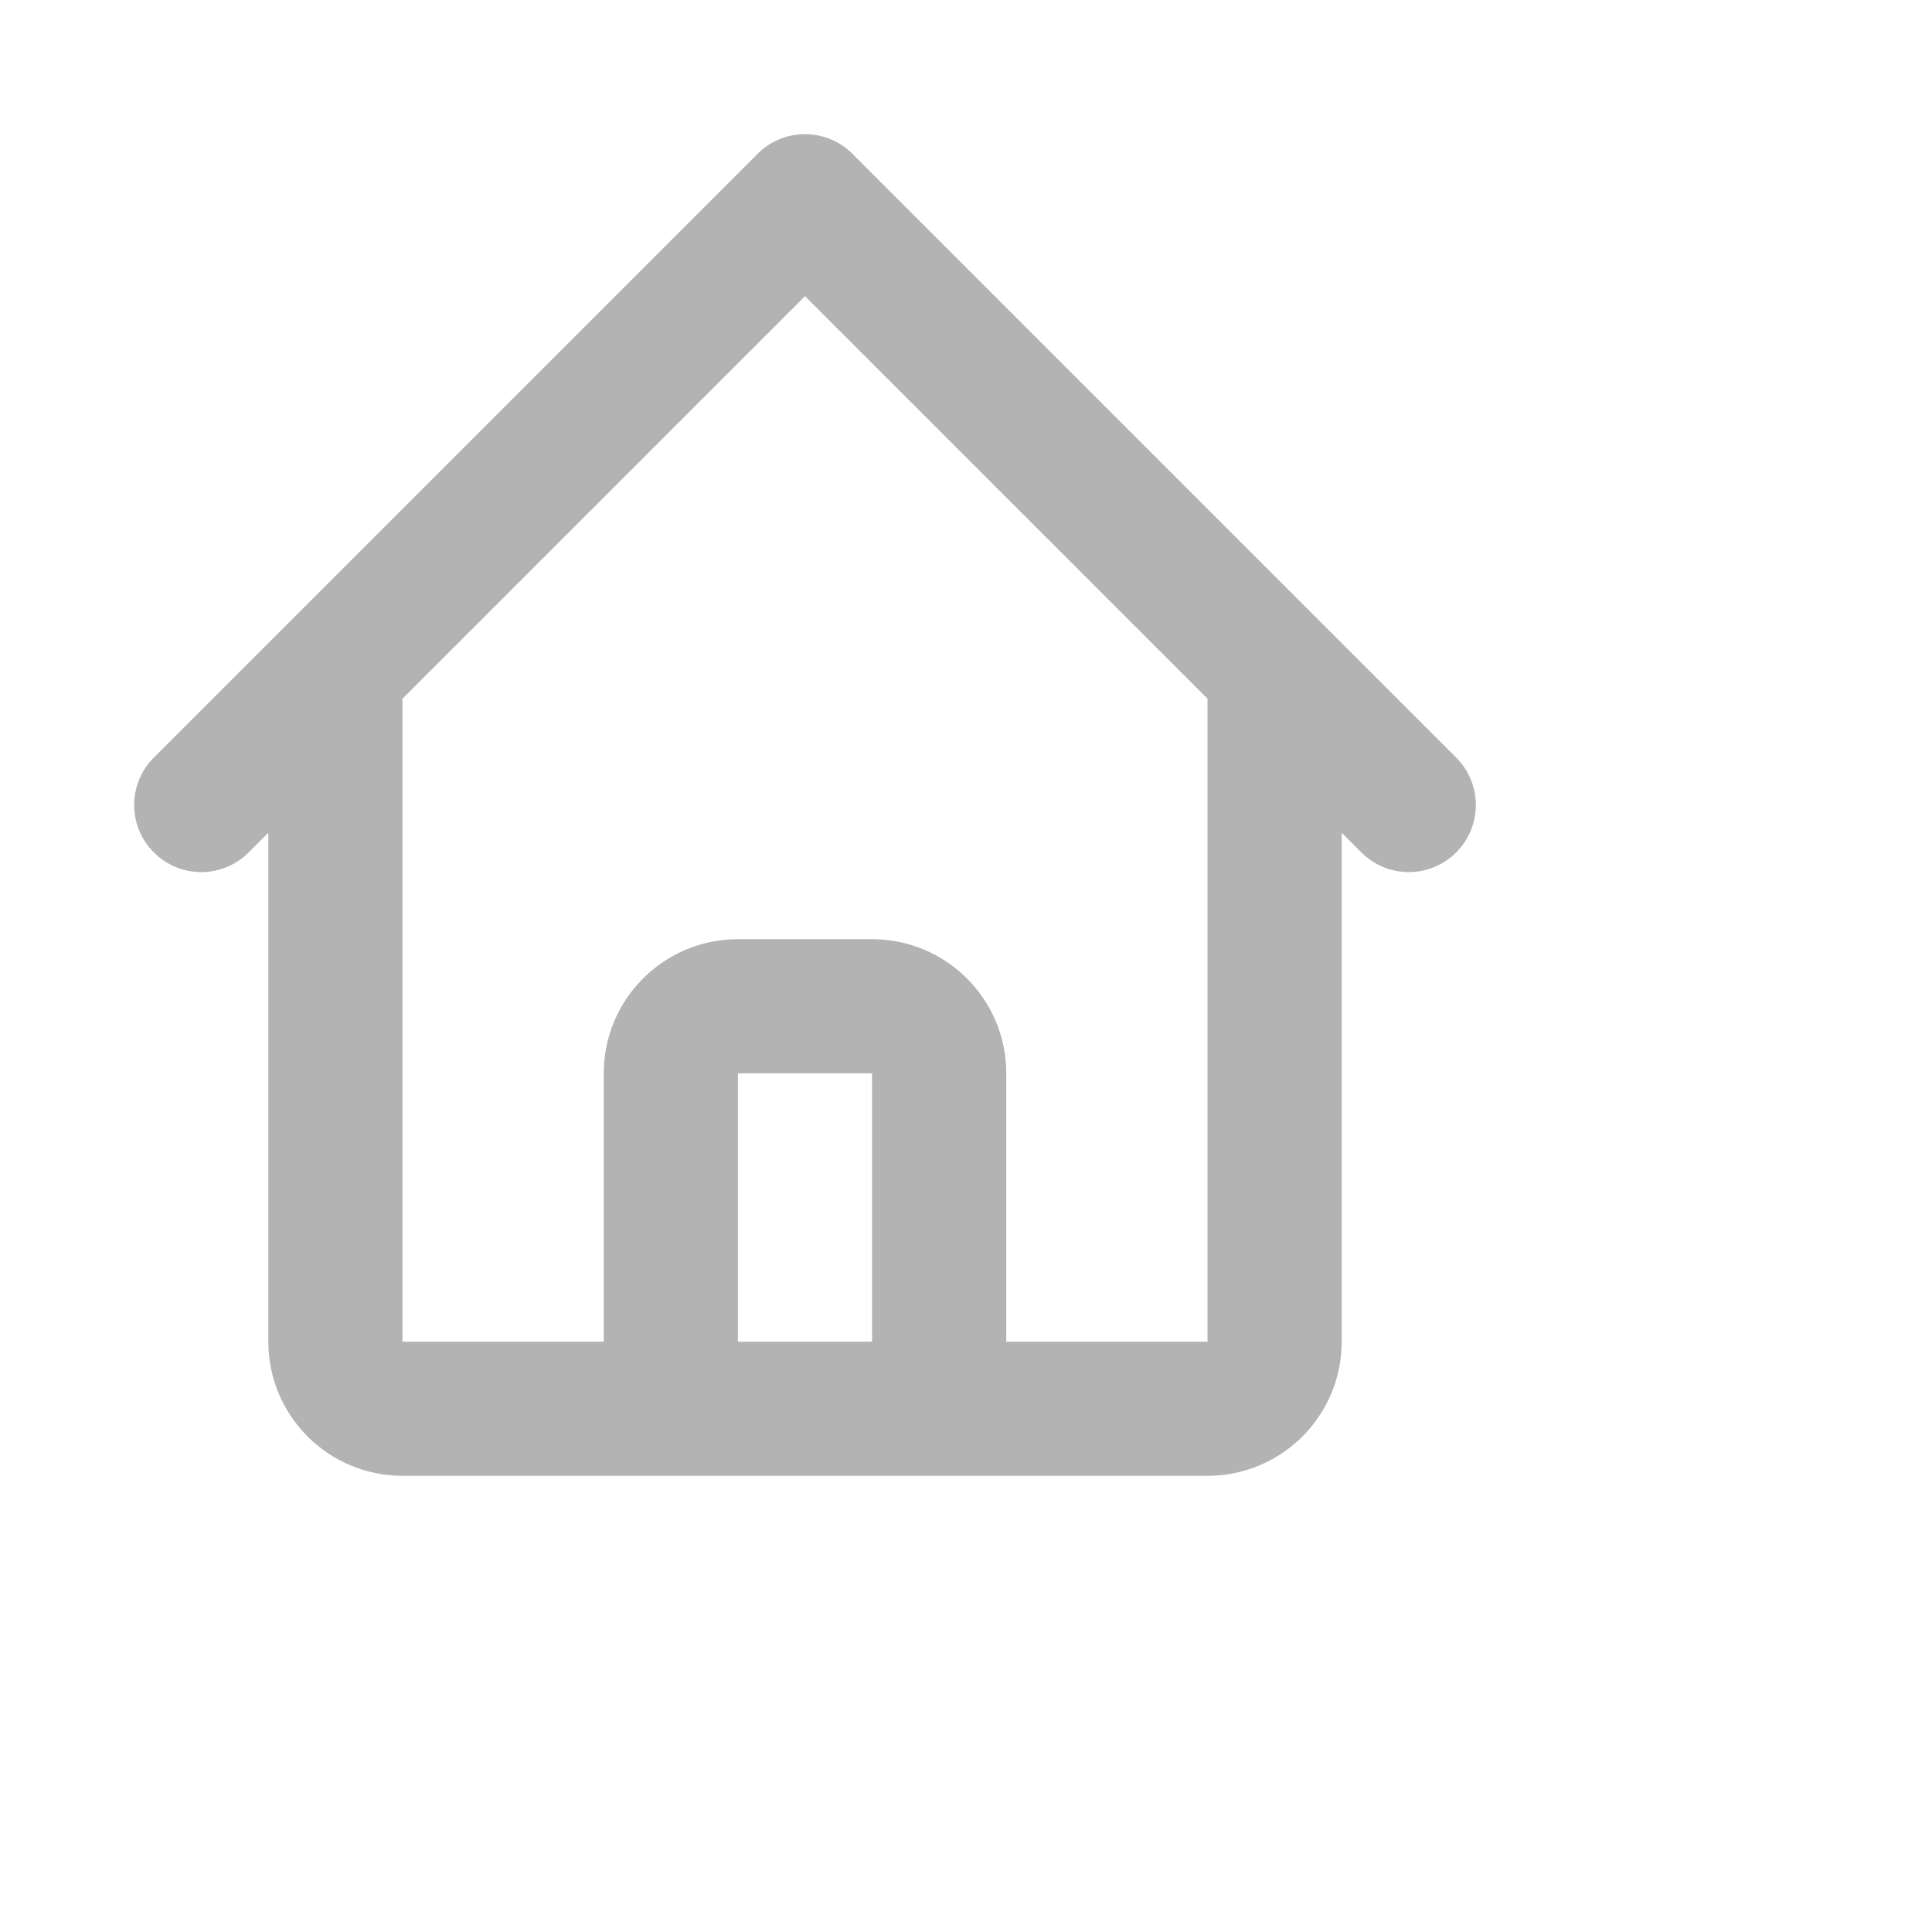 <svg width="24px" height="24px" viewBox="0 0 24 24" version="1.1" xmlns="http://www.w3.org/2000/svg"
  xmlns:xlink="http://www.w3.org/1999/xlink">

  <defs></defs>

  <path fill-rule="evenodd" clip-rule="evenodd"
    d="M9.411 1.911C9.736 1.585 10.264 1.585 10.589 1.911L18.089 9.411C18.415 9.736 18.415 10.264 18.089 10.589C17.764 10.915 17.236 10.915 16.911 10.589L16.667 10.345V16.667C16.667 17.587 15.921 18.333 15 18.333H5C4.08 18.333 3.333 17.587 3.333 16.667V10.345L3.089 10.589C2.764 10.915 2.236 10.915 1.911 10.589C1.585 10.264 1.585 9.736 1.911 9.411L9.411 1.911ZM5 8.679V16.667H7.5V13.333C7.5 12.413 8.246 11.667 9.167 11.667H10.833C11.754 11.667 12.5 12.413 12.5 13.333V16.667H15V8.679L10 3.679L5 8.679ZM10.833 16.667V13.333H9.167V16.667H10.833Z"
    id="Combined-Shape" fill="currentColor" opacity="0.3" />

</svg>
